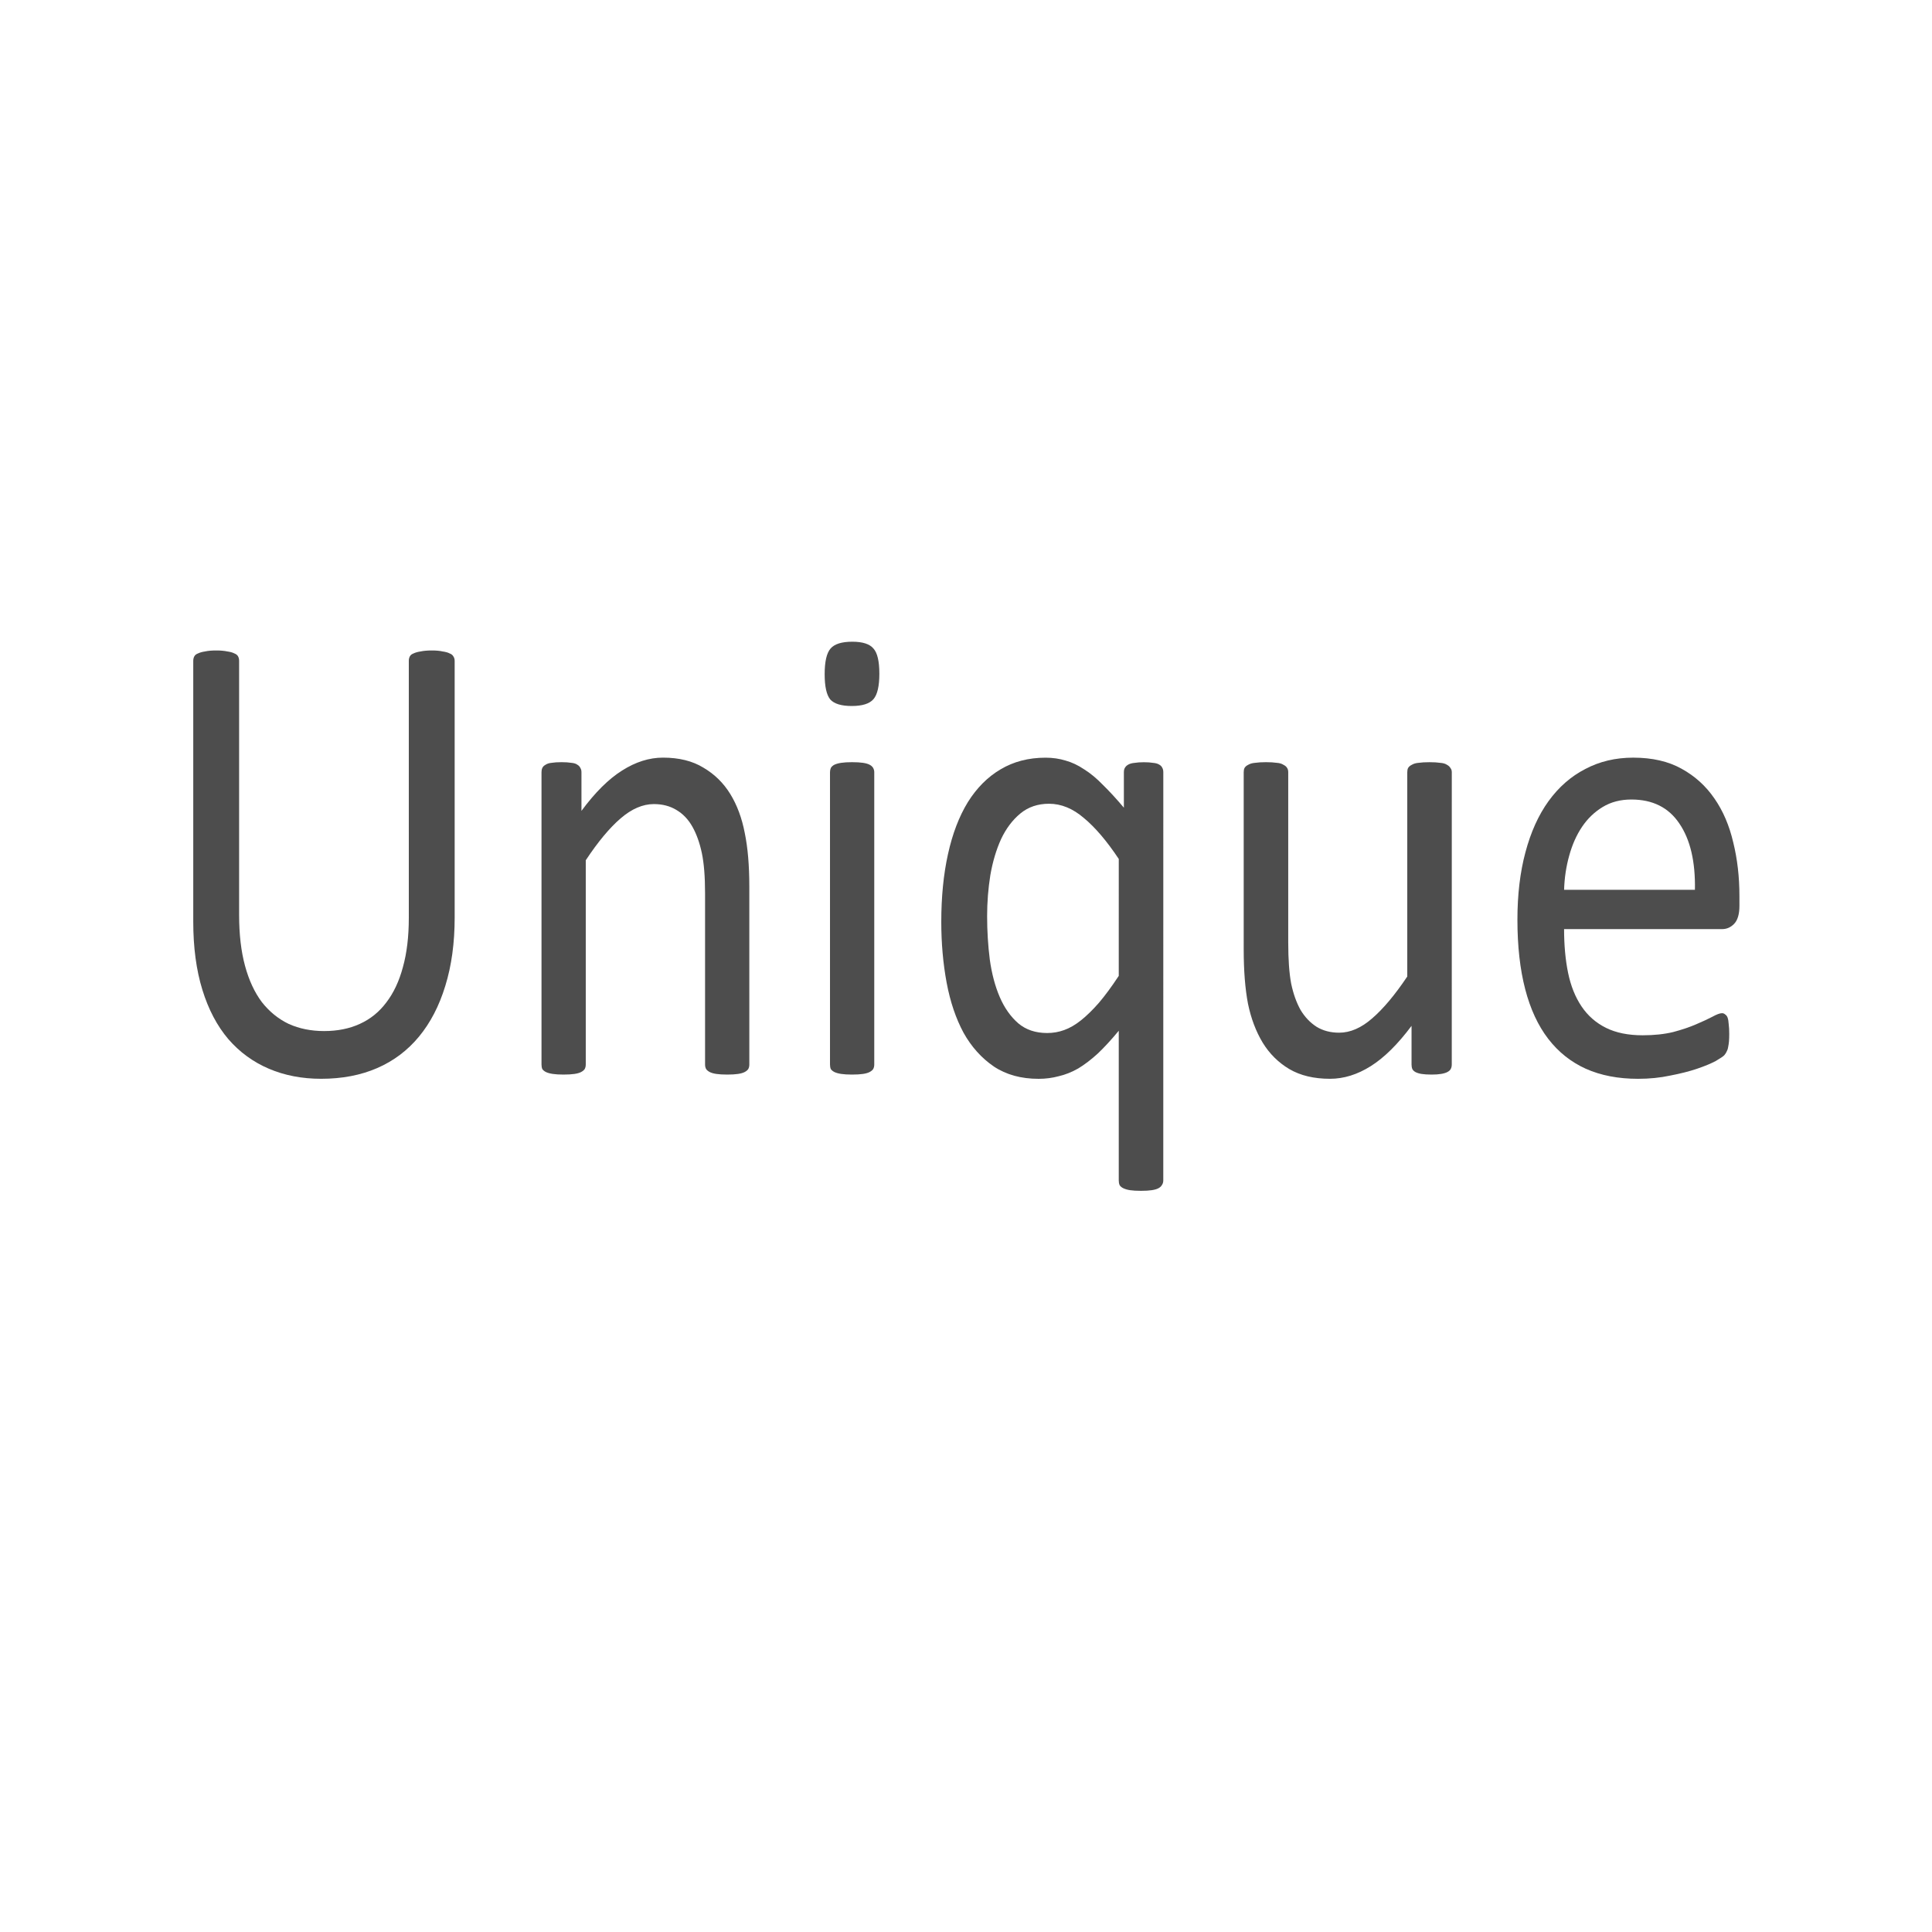 <?xml version="1.0" encoding="UTF-8" standalone="no"?>
<svg
   xmlns:dc="http://purl.org/dc/elements/1.1/"
   xmlns:cc="http://creativecommons.org/ns#"
   xmlns:rdf="http://www.w3.org/1999/02/22-rdf-syntax-ns#"
   xmlns:svg="http://www.w3.org/2000/svg"
   xmlns="http://www.w3.org/2000/svg"
   xmlns:sodipodi="http://sodipodi.sourceforge.net/DTD/sodipodi-0.dtd"
   xmlns:inkscape="http://www.inkscape.org/namespaces/inkscape"
   id="svg880"
   version="1.1"
   viewBox="0 0 132.292 132.292"
   height="500"
   width="500"
   sodipodi:docname="color-submode-unique-bttn.svg"
   inkscape:version="0.92.2 (5c3e80d, 2017-08-06)">
  <sodipodi:namedview
     pagecolor="#ffffff"
     bordercolor="#666666"
     borderopacity="1"
     objecttolerance="10"
     gridtolerance="10"
     guidetolerance="10"
     inkscape:pageopacity="0"
     inkscape:pageshadow="2"
     inkscape:window-width="2560"
     inkscape:window-height="1360"
     id="namedview2637"
     showgrid="false"
     showguides="false"
     inkscape:zoom="1.4217003"
     inkscape:cx="127.46995"
     inkscape:cy="211.69618"
     inkscape:window-x="-11"
     inkscape:window-y="-11"
     inkscape:window-maximized="1"
     inkscape:current-layer="svg880" />
  <defs
     id="defs874">
    <marker
       inkscape:stockid="EmptyTriangleOutL"
       orient="auto"
       refY="0.0"
       refX="0.0"
       id="EmptyTriangleOutL"
       style="overflow:visible"
       inkscape:isstock="true">
      <path
         id="path1615"
         d="M 5.77,0.0 L -2.88,5.0 L -2.88,-5.0 L 5.77,0.0 z "
         style="fill-rule:evenodd;fill:#ffffff;stroke:#4d4d4d;stroke-width:1pt;stroke-opacity:1"
         transform="scale(0.8) translate(-6,0)" />
    </marker>
    <marker
       inkscape:stockid="Arrow1Lend"
       orient="auto"
       refY="0.0"
       refX="0.0"
       id="Arrow1Lend"
       style="overflow:visible;"
       inkscape:isstock="true">
      <path
         id="path1458"
         d="M 0.0,0.0 L 5.0,-5.0 L -12.5,0.0 L 5.0,5.0 L 0.0,0.0 z "
         style="fill-rule:evenodd;stroke:#000000;stroke-width:1pt;stroke-opacity:1;fill:#000000;fill-opacity:1"
         transform="scale(0.8) rotate(180) translate(12.5,0)" />
    </marker>
    <marker
       inkscape:stockid="DotL"
       orient="auto"
       refY="0.0"
       refX="0.0"
       id="DotL"
       style="overflow:visible"
       inkscape:isstock="true">
      <path
         id="path1516"
         d="M -2.5,-1.0 C -2.5,1.76 -4.74,4.0 -7.5,4.0 C -10.26,4.0 -12.5,1.76 -12.5,-1.0 C -12.5,-3.76 -10.26,-6.0 -7.5,-6.0 C -4.74,-6.0 -2.5,-3.76 -2.5,-1.0 z "
         style="fill-rule:evenodd;stroke:#4d4d4d;stroke-width:1pt;stroke-opacity:1;fill:#4d4d4d;fill-opacity:1"
         transform="scale(0.8) translate(7.4, 1)" />
    </marker>
    <marker
       inkscape:stockid="EmptyTriangleOutL"
       orient="auto"
       refY="0"
       refX="0"
       id="EmptyTriangleOutL-1"
       style="overflow:visible"
       inkscape:isstock="true">
      <path
         inkscape:connector-curvature="0"
         id="path1615-9"
         d="M 5.77,0 -2.88,5 V -5 Z"
         style="fill:#ffffff;fill-rule:evenodd;stroke:#4d4d4d;stroke-width:1pt;stroke-opacity:1"
         transform="matrix(0.8,0,0,0.8,-4.8,0)" />
    </marker>
    <marker
       inkscape:stockid="EmptyTriangleOutL"
       orient="auto"
       refY="0"
       refX="0"
       id="EmptyTriangleOutL-1-3"
       style="overflow:visible"
       inkscape:isstock="true">
      <path
         inkscape:connector-curvature="0"
         id="path1615-9-3"
         d="M 5.77,0 -2.88,5 V -5 Z"
         style="fill:#ffffff;fill-rule:evenodd;stroke:#4d4d4d;stroke-width:1pt;stroke-opacity:1"
         transform="matrix(0.8,0,0,0.8,-4.8,0)" />
    </marker>
    <marker
       inkscape:stockid="EmptyTriangleOutL"
       orient="auto"
       refY="0"
       refX="0"
       id="EmptyTriangleOutL-1-3-2"
       style="overflow:visible"
       inkscape:isstock="true">
      <path
         inkscape:connector-curvature="0"
         id="path1615-9-3-4"
         d="M 5.77,0 -2.88,5 V -5 Z"
         style="fill:#ffffff;fill-rule:evenodd;stroke:#4d4d4d;stroke-width:1pt;stroke-opacity:1"
         transform="matrix(0.8,0,0,0.8,-4.8,0)" />
    </marker>
  </defs>
  <g
     transform="translate(0,-164.708)"
     id="layer1" />
  <g
     aria-label="Unique"
     transform="scale(0.909,1.101)"
     style="font-style:normal;font-weight:normal;font-size:41.362px;line-height:125%;font-family:sans-serif;letter-spacing:0px;word-spacing:0px;fill:#4d4d4d;fill-opacity:1;stroke:none;stroke-width:1.034px;stroke-linecap:butt;stroke-linejoin:miter;stroke-opacity:1"
     id="text10018">
    <path
       d="m 34.25,57.056 q 0,2.383 -0.707,4.261 -0.687,1.858 -1.979,3.151 -1.293,1.293 -3.151,1.959 -1.858,0.666 -4.221,0.666 -2.161,0 -3.938,-0.626 -1.777,-0.626 -3.05,-1.838 -1.272,-1.232 -1.959,-3.07 -0.687,-1.838 -0.687,-4.241 V 41.101 q 0,-0.162 0.081,-0.283 0.081,-0.121 0.283,-0.182 0.202,-0.081 0.525,-0.121 0.323,-0.061 0.848,-0.061 0.485,0 0.828,0.061 0.343,0.04 0.525,0.121 0.202,0.061 0.283,0.182 0.081,0.121 0.081,0.283 v 15.793 q 0,1.818 0.444,3.171 0.444,1.353 1.272,2.262 0.848,0.889 2.02,1.353 1.192,0.444 2.666,0.444 1.515,0 2.686,-0.444 1.192,-0.444 1.999,-1.333 0.828,-0.889 1.252,-2.201 0.444,-1.313 0.444,-3.07 V 41.101 q 0,-0.162 0.081,-0.283 0.081,-0.121 0.283,-0.182 0.202,-0.081 0.525,-0.121 0.343,-0.061 0.848,-0.061 0.485,0 0.808,0.061 0.343,0.04 0.525,0.121 0.202,0.061 0.283,0.182 0.101,0.121 0.101,0.283 z"
       style="font-style:normal;font-variant:normal;font-weight:normal;font-stretch:normal;font-family:Calibri;-inkscape-font-specification:Calibri;stroke-width:1.034px;fill:#4d4d4d;fill-opacity:1"
       id="path10020" />
    <path
       d="m 56.446,66.205 q 0,0.162 -0.081,0.283 -0.081,0.101 -0.263,0.182 -0.182,0.081 -0.505,0.121 -0.323,0.04 -0.808,0.04 -0.505,0 -0.828,-0.04 -0.323,-0.04 -0.505,-0.121 -0.182,-0.081 -0.263,-0.182 -0.081,-0.121 -0.081,-0.283 v -10.643 q 0,-1.555 -0.242,-2.504 -0.242,-0.949 -0.707,-1.636 -0.465,-0.687 -1.212,-1.05 -0.727,-0.364 -1.696,-0.364 -1.252,0 -2.504,0.889 -1.252,0.889 -2.626,2.605 v 12.703 q 0,0.162 -0.081,0.283 -0.081,0.101 -0.263,0.182 -0.182,0.081 -0.505,0.121 -0.323,0.04 -0.828,0.04 -0.485,0 -0.808,-0.04 -0.323,-0.04 -0.525,-0.121 -0.182,-0.081 -0.263,-0.182 -0.061,-0.121 -0.061,-0.283 V 48.028 q 0,-0.162 0.061,-0.263 0.061,-0.121 0.242,-0.202 0.182,-0.101 0.465,-0.121 0.283,-0.04 0.747,-0.04 0.444,0 0.727,0.04 0.303,0.02 0.465,0.121 0.162,0.081 0.222,0.202 0.081,0.101 0.081,0.263 v 2.403 q 1.535,-1.717 3.05,-2.504 1.535,-0.808 3.09,-0.808 1.818,0 3.05,0.626 1.252,0.606 2.02,1.636 0.767,1.03 1.091,2.424 0.343,1.373 0.343,3.312 z"
       style="font-style:normal;font-variant:normal;font-weight:normal;font-stretch:normal;font-family:Calibri;-inkscape-font-specification:Calibri;stroke-width:1.034px;fill:#4d4d4d;fill-opacity:1"
       id="path10022" />
    <path
       d="m 65.857,66.205 q 0,0.162 -0.081,0.283 -0.081,0.101 -0.263,0.182 -0.182,0.081 -0.505,0.121 -0.323,0.04 -0.828,0.04 -0.485,0 -0.808,-0.04 -0.323,-0.04 -0.525,-0.121 -0.182,-0.081 -0.263,-0.182 -0.061,-0.121 -0.061,-0.283 V 48.028 q 0,-0.141 0.061,-0.263 0.081,-0.121 0.263,-0.202 0.202,-0.081 0.525,-0.121 0.323,-0.04 0.808,-0.04 0.505,0 0.828,0.04 0.323,0.04 0.505,0.121 0.182,0.081 0.263,0.202 0.081,0.121 0.081,0.263 z m 0.384,-24.316 q 0,1.171 -0.444,1.595 -0.444,0.424 -1.636,0.424 -1.171,0 -1.616,-0.404 -0.424,-0.424 -0.424,-1.575 0,-1.171 0.444,-1.595 0.444,-0.424 1.636,-0.424 1.171,0 1.595,0.424 0.444,0.404 0.444,1.555 z"
       style="font-style:normal;font-variant:normal;font-weight:normal;font-stretch:normal;font-family:Calibri;-inkscape-font-specification:Calibri;stroke-width:1.034px;fill:#4d4d4d;fill-opacity:1"
       id="path10024" />
    <path
       d="m 87.629,73.415 q 0,0.162 -0.101,0.283 -0.081,0.121 -0.263,0.202 -0.182,0.081 -0.505,0.121 -0.323,0.04 -0.808,0.04 -0.505,0 -0.828,-0.04 -0.303,-0.04 -0.505,-0.121 -0.202,-0.081 -0.283,-0.202 -0.061,-0.121 -0.061,-0.283 v -9.31 q -0.828,0.828 -1.575,1.414 -0.747,0.565 -1.474,0.929 -0.727,0.343 -1.474,0.485 -0.727,0.162 -1.515,0.162 -1.979,0 -3.373,-0.767 -1.394,-0.788 -2.282,-2.1 -0.868,-1.333 -1.272,-3.11 -0.404,-1.797 -0.404,-3.777 0,-2.343 0.505,-4.221 0.505,-1.898 1.495,-3.231 1.01,-1.333 2.464,-2.04 1.474,-0.727 3.393,-0.727 0.808,0 1.515,0.182 0.707,0.162 1.394,0.545 0.707,0.364 1.414,0.969 0.727,0.586 1.575,1.414 v -2.201 q 0,-0.182 0.081,-0.283 0.081,-0.121 0.263,-0.202 0.182,-0.081 0.465,-0.101 0.283,-0.04 0.707,-0.04 0.404,0 0.687,0.04 0.283,0.02 0.444,0.101 0.182,0.081 0.242,0.202 0.081,0.101 0.081,0.283 z M 84.276,53.421 q -1.353,-1.676 -2.626,-2.545 -1.252,-0.889 -2.626,-0.889 -1.272,0 -2.161,0.606 -0.889,0.606 -1.454,1.595 -0.545,0.99 -0.808,2.242 -0.242,1.252 -0.242,2.545 0,1.394 0.202,2.706 0.222,1.313 0.747,2.323 0.525,1.01 1.394,1.636 0.868,0.606 2.181,0.606 0.666,0 1.272,-0.182 0.626,-0.182 1.272,-0.606 0.646,-0.424 1.353,-1.091 0.707,-0.687 1.495,-1.676 z"
       style="font-style:normal;font-variant:normal;font-weight:normal;font-stretch:normal;font-family:Calibri;-inkscape-font-specification:Calibri;stroke-width:1.034px;fill:#4d4d4d;fill-opacity:1"
       id="path10026" />
    <path
       d="m 109.36,66.205 q 0,0.162 -0.081,0.283 -0.061,0.101 -0.242,0.182 -0.182,0.081 -0.485,0.121 -0.283,0.04 -0.707,0.04 -0.465,0 -0.767,-0.04 -0.283,-0.04 -0.465,-0.121 -0.162,-0.081 -0.222,-0.182 -0.061,-0.121 -0.061,-0.283 V 63.801 q -1.555,1.717 -3.07,2.504 -1.515,0.788 -3.07,0.788 -1.818,0 -3.07,-0.606 -1.232,-0.606 -1.999,-1.636 -0.767,-1.05 -1.111,-2.424 -0.323,-1.394 -0.323,-3.373 V 48.028 q 0,-0.162 0.061,-0.263 0.081,-0.121 0.283,-0.202 0.202,-0.101 0.525,-0.121 0.323,-0.04 0.808,-0.04 0.485,0 0.808,0.04 0.323,0.02 0.505,0.121 0.202,0.081 0.283,0.202 0.081,0.101 0.081,0.263 v 10.583 q 0,1.595 0.222,2.565 0.242,0.949 0.707,1.636 0.485,0.666 1.212,1.05 0.727,0.364 1.696,0.364 1.252,0 2.484,-0.889 1.252,-0.889 2.646,-2.605 v -12.703 q 0,-0.162 0.061,-0.263 0.081,-0.121 0.283,-0.202 0.202,-0.101 0.505,-0.121 0.323,-0.04 0.828,-0.04 0.485,0 0.808,0.04 0.323,0.02 0.505,0.121 0.182,0.081 0.263,0.202 0.101,0.101 0.101,0.263 z"
       style="font-style:normal;font-variant:normal;font-weight:normal;font-stretch:normal;font-family:Calibri;-inkscape-font-specification:Calibri;stroke-width:1.034px;fill:#4d4d4d;fill-opacity:1"
       id="path10028" />
    <path
       d="m 131.03,56.329 q 0,0.788 -0.404,1.131 -0.384,0.323 -0.889,0.323 h -11.916 q 0,1.515 0.303,2.726 0.303,1.212 1.01,2.08 0.707,0.868 1.838,1.333 1.131,0.465 2.767,0.465 1.293,0 2.302,-0.202 1.01,-0.222 1.737,-0.485 0.747,-0.263 1.212,-0.465 0.485,-0.222 0.727,-0.222 0.141,0 0.242,0.081 0.121,0.061 0.182,0.202 0.061,0.141 0.081,0.404 0.04,0.242 0.04,0.606 0,0.263 -0.02,0.465 -0.02,0.182 -0.061,0.343 -0.02,0.141 -0.101,0.263 -0.061,0.121 -0.182,0.242 -0.101,0.101 -0.646,0.364 -0.545,0.242 -1.414,0.485 -0.868,0.242 -2.02,0.424 -1.131,0.202 -2.424,0.202 -2.242,0 -3.938,-0.626 -1.676,-0.626 -2.827,-1.858 -1.151,-1.232 -1.737,-3.09 -0.586,-1.858 -0.586,-4.322 0,-2.343 0.606,-4.201 0.606,-1.878 1.737,-3.171 1.151,-1.313 2.767,-1.999 1.616,-0.707 3.615,-0.707 2.141,0 3.635,0.687 1.515,0.687 2.484,1.858 0.969,1.151 1.414,2.726 0.465,1.555 0.465,3.332 z m -3.353,-0.99 q 0.061,-2.626 -1.171,-4.12 -1.212,-1.495 -3.615,-1.495 -1.232,0 -2.161,0.465 -0.929,0.465 -1.555,1.232 -0.626,0.767 -0.969,1.797 -0.343,1.01 -0.384,2.121 z"
       style="font-style:normal;font-variant:normal;font-weight:normal;font-stretch:normal;font-family:Calibri;-inkscape-font-specification:Calibri;stroke-width:1.034px;fill:#4d4d4d;fill-opacity:1"
       id="path10030" />
  </g>
</svg>
